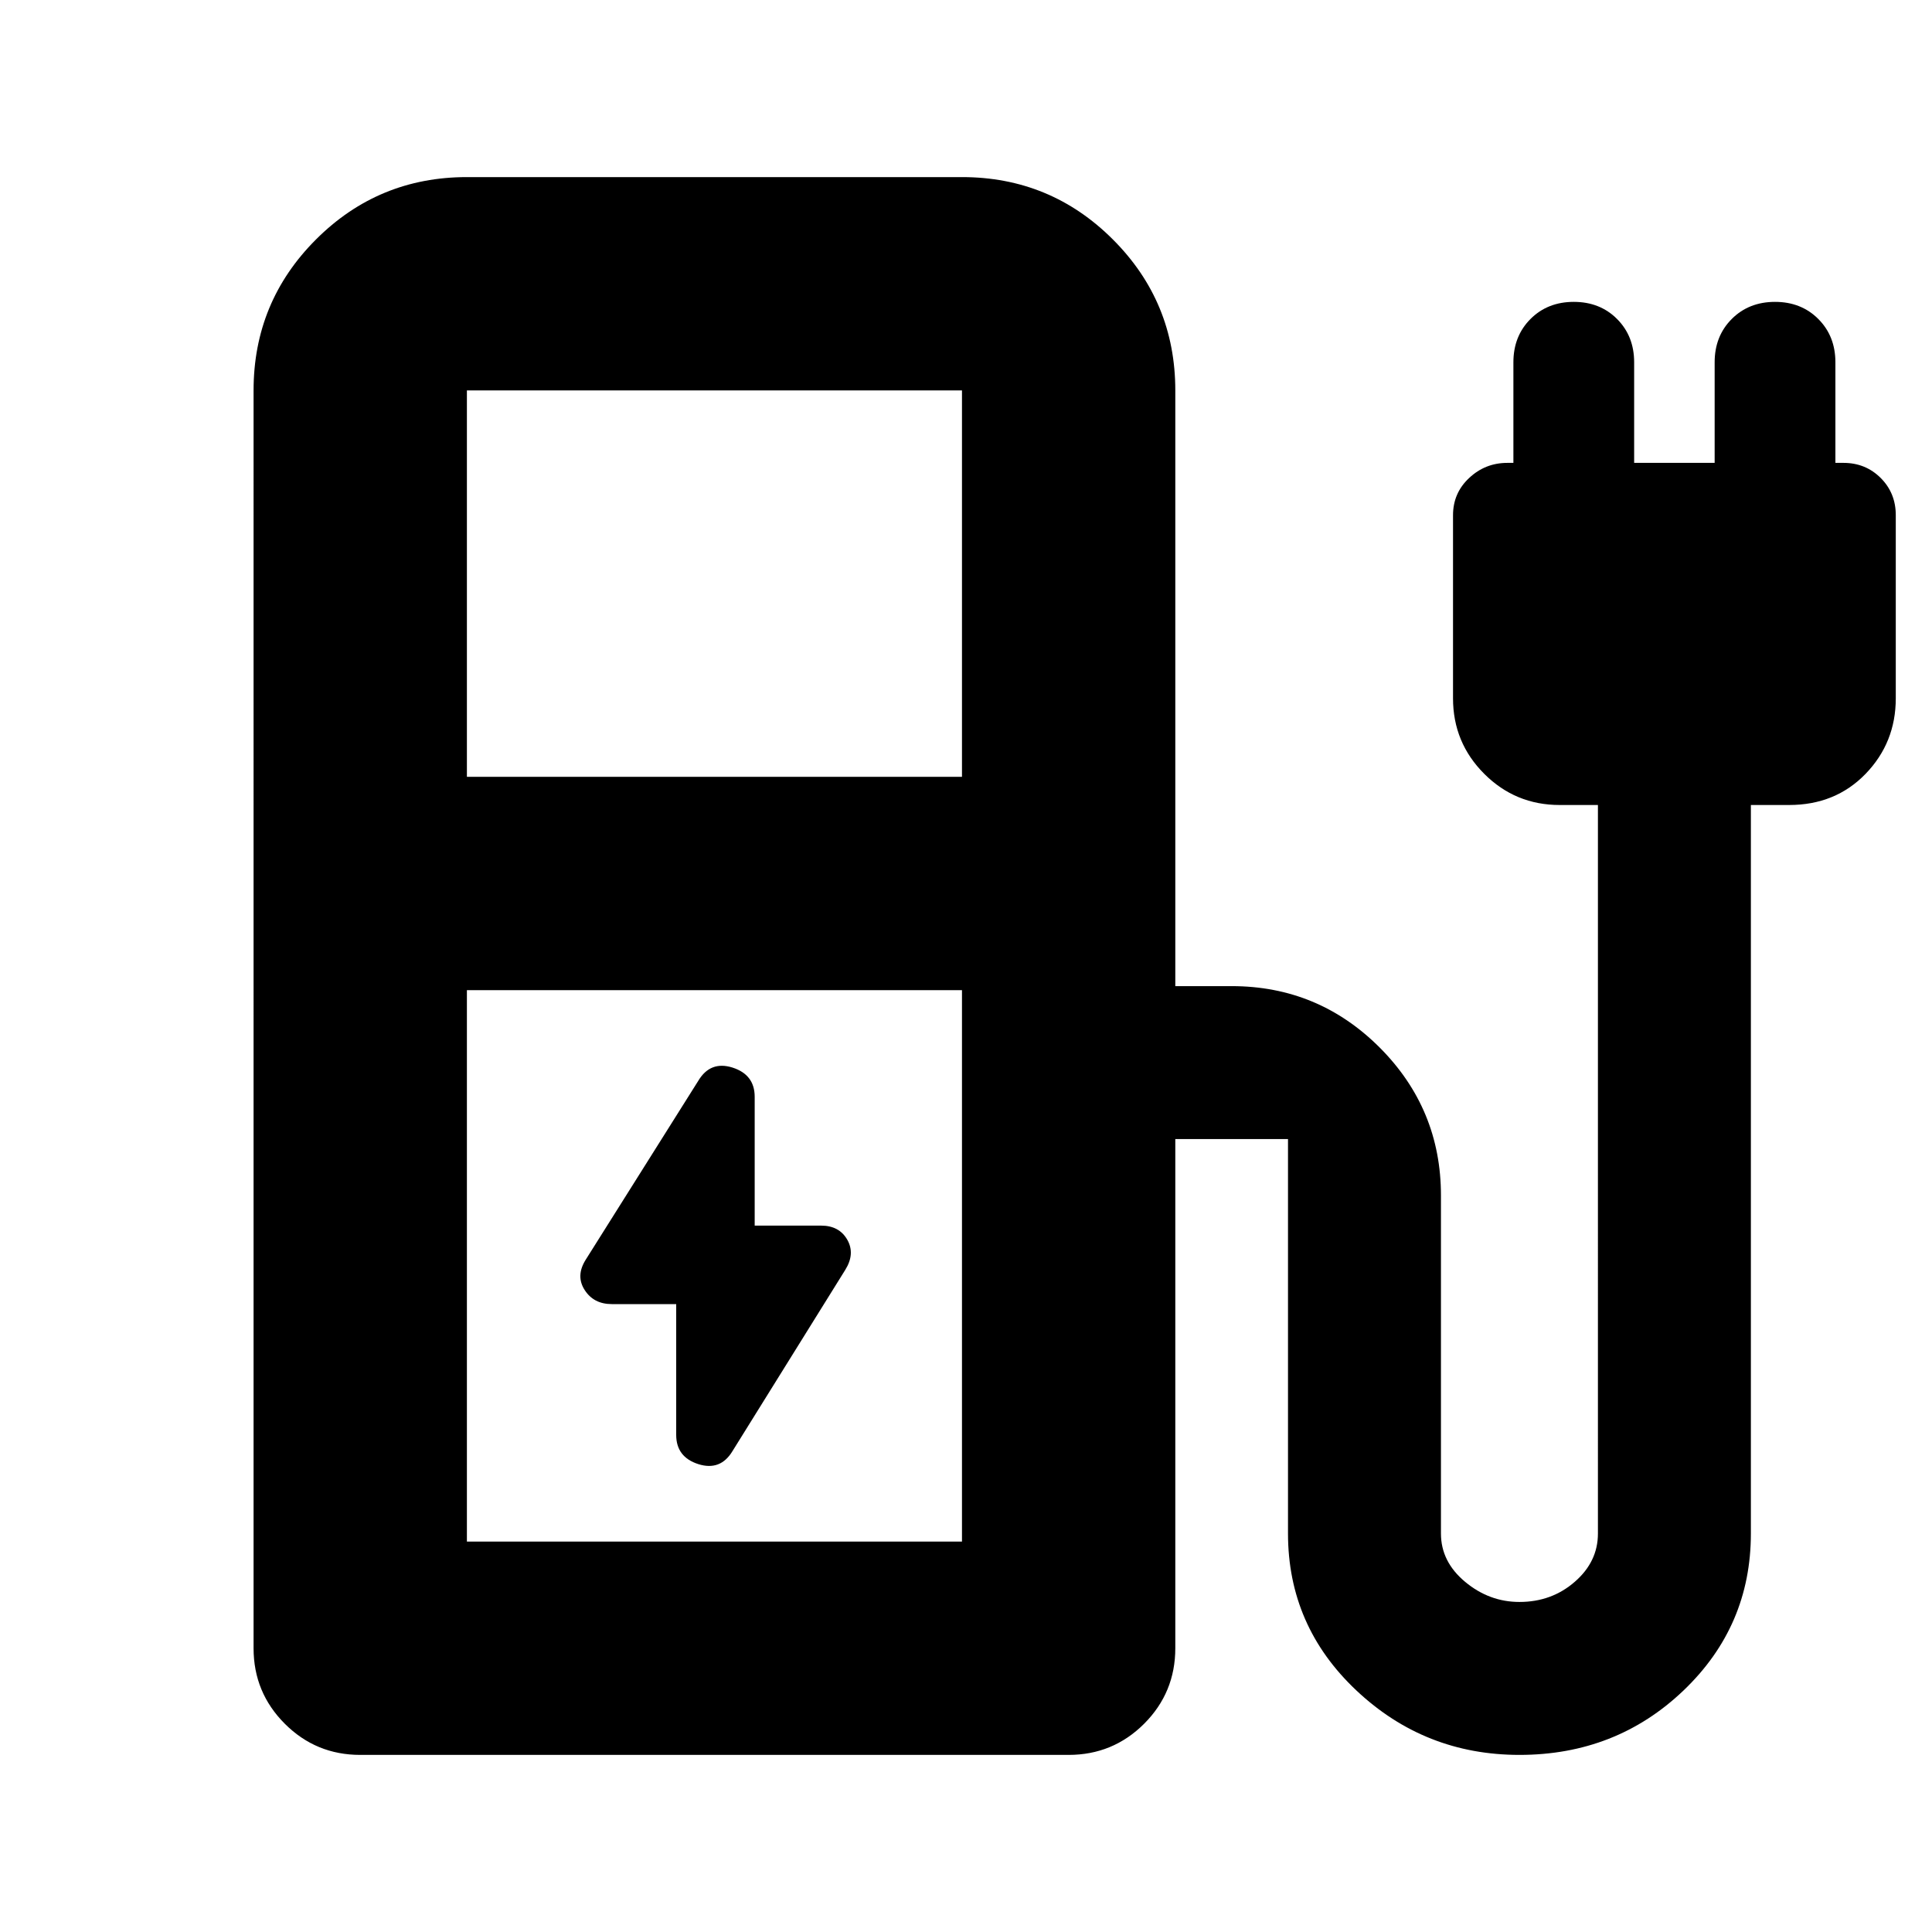 <svg xmlns="http://www.w3.org/2000/svg" height="24" width="24"><path d="m9.1 18.025 1.4-2.25q.125-.2.025-.375t-.325-.175h-.825v-1.6q0-.275-.275-.363-.275-.087-.425.163l-1.4 2.225q-.125.2-.012.375.112.175.337.175h.8v1.625q0 .275.275.363.275.087.425-.163ZM5.8 9.65h6.15v-4.8H5.8Zm0 9.5h6.15V12.3H5.8ZM4.475 21.8q-.55 0-.937-.387-.388-.388-.388-.938V4.85q0-1.1.775-1.875Q4.7 2.2 5.8 2.2h6.15q1.1 0 1.875.775.775.775.775 1.875v7.4h.7q1.075 0 1.838.762.762.763.762 1.838v4.2q0 .35.3.6t.675.25q.4 0 .687-.25.288-.25.288-.6V10h-.475q-.55 0-.937-.387-.388-.388-.388-.938V6.4q0-.275.2-.462.2-.188.475-.188h.075V4.5q0-.325.213-.538.212-.212.537-.212.325 0 .537.212.213.213.213.538v1.25h1V4.5q0-.325.213-.538.212-.212.537-.212.325 0 .537.212.213.213.213.538v1.25h.1q.275 0 .463.188.187.187.187.462v2.275q0 .55-.375.938-.375.387-.95.387h-.475v9.05q0 1.15-.837 1.95-.838.8-2.038.8-1.175 0-2.025-.8-.85-.8-.85-1.95v-4.9h-1.4v6.325q0 .55-.387.938-.388.387-.938.387Zm7.475-2.65H5.8h6.15Z"/></svg>